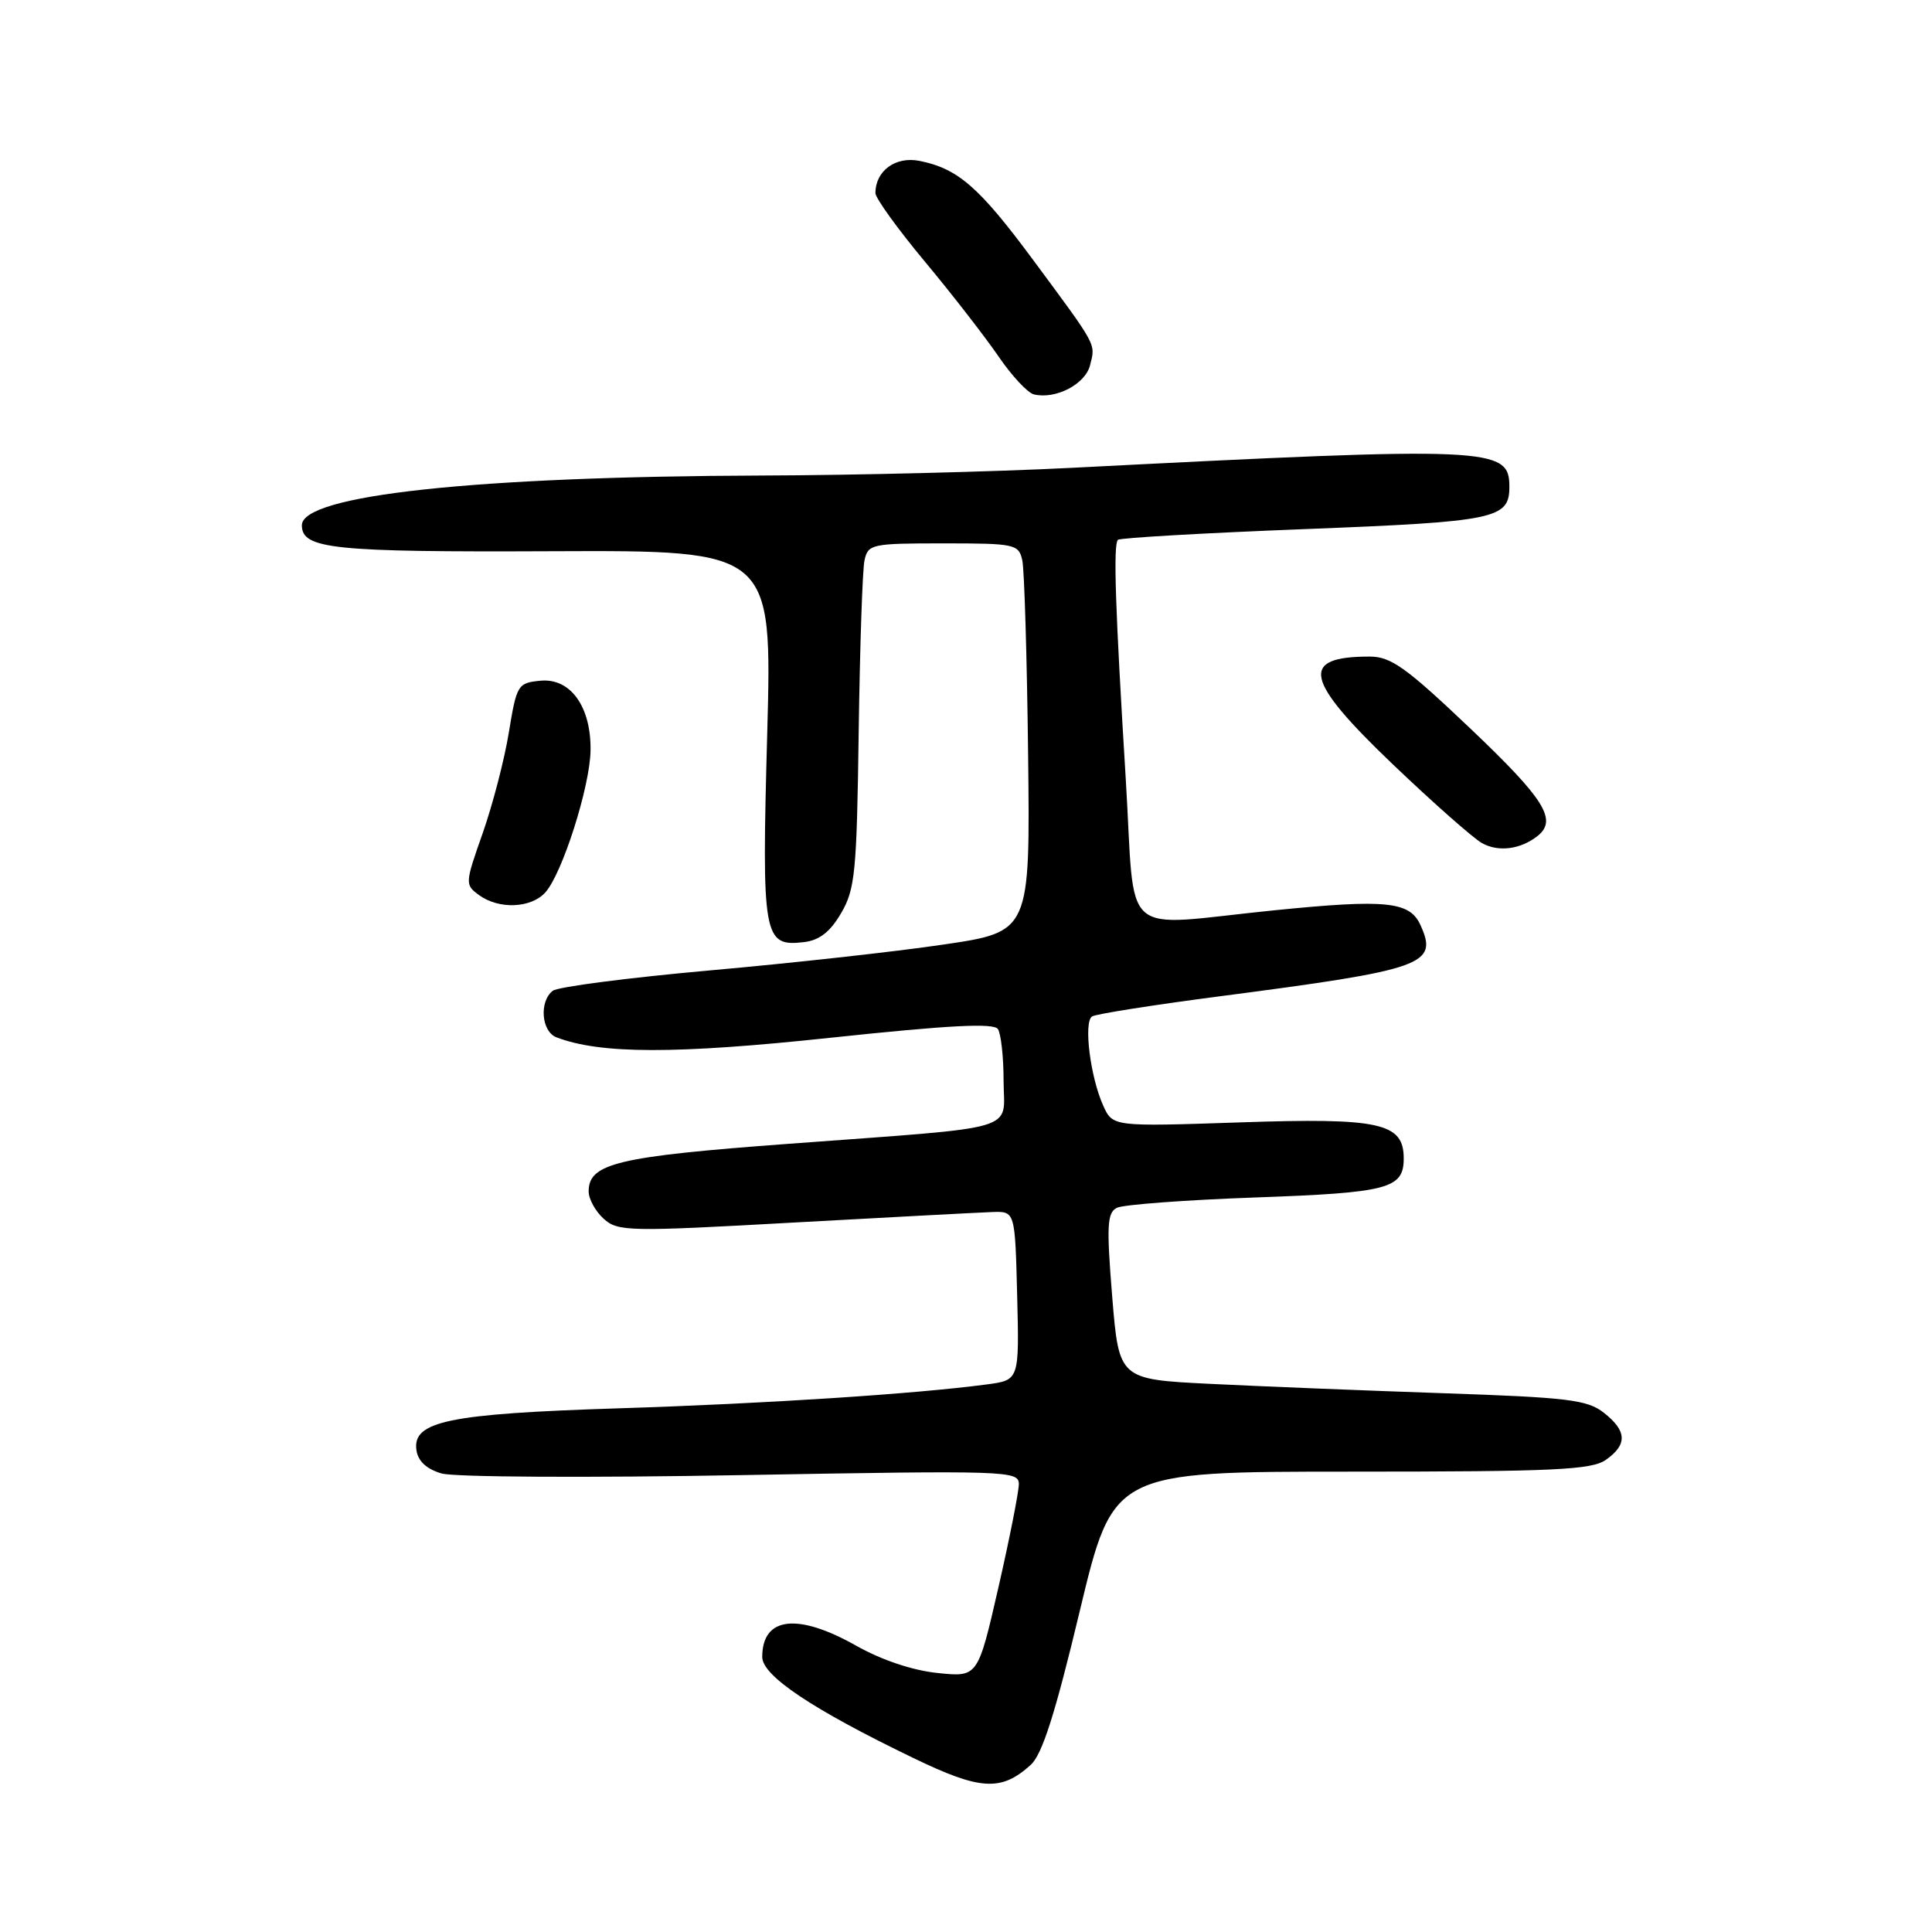 <?xml version="1.0" encoding="UTF-8" standalone="no"?>
<!DOCTYPE svg PUBLIC "-//W3C//DTD SVG 1.1//EN" "http://www.w3.org/Graphics/SVG/1.1/DTD/svg11.dtd" >
<svg xmlns="http://www.w3.org/2000/svg" xmlns:xlink="http://www.w3.org/1999/xlink" version="1.1" viewBox="0 0 256 256">
 <g >
 <path fill="currentColor"
d=" M 136.57 233.86 C 138.10 232.48 139.81 227.11 143.07 213.49 C 147.50 195.00 147.50 195.00 179.03 195.00 C 205.94 195.00 210.88 194.77 212.78 193.44 C 215.66 191.42 215.59 189.61 212.52 187.20 C 210.34 185.48 207.78 185.17 191.27 184.61 C 180.95 184.26 167.05 183.70 160.38 183.37 C 148.27 182.77 148.27 182.77 147.37 171.79 C 146.61 162.39 146.70 160.70 147.99 160.04 C 148.82 159.62 157.09 159.00 166.36 158.67 C 183.99 158.04 186.00 157.51 186.00 153.49 C 186.00 148.79 182.85 148.09 164.37 148.72 C 147.45 149.29 147.45 149.29 146.19 146.52 C 144.47 142.74 143.55 135.40 144.71 134.68 C 145.23 134.36 152.82 133.16 161.58 132.02 C 188.81 128.47 190.61 127.83 188.21 122.56 C 186.79 119.44 183.66 119.13 168.85 120.62 C 147.98 122.72 150.50 124.94 149.17 103.25 C 147.77 80.45 147.50 72.17 148.13 71.53 C 148.40 71.27 159.52 70.63 172.86 70.11 C 198.23 69.12 200.00 68.75 200.00 64.50 C 200.00 59.24 197.79 59.14 142.00 61.99 C 131.82 62.51 113.38 62.97 101.00 63.01 C 62.85 63.14 40.00 65.61 40.00 69.60 C 40.00 72.75 44.07 73.17 73.25 73.04 C 102.32 72.92 102.32 72.92 101.66 97.27 C 100.92 124.20 101.14 125.46 106.50 124.84 C 108.57 124.60 109.99 123.50 111.45 121.00 C 113.31 117.83 113.53 115.56 113.78 97.00 C 113.94 85.72 114.28 75.49 114.55 74.25 C 115.02 72.10 115.48 72.00 125.00 72.00 C 134.52 72.00 134.98 72.10 135.46 74.25 C 135.73 75.49 136.08 87.07 136.23 99.98 C 136.50 123.47 136.50 123.47 125.00 125.16 C 118.67 126.10 104.72 127.64 94.00 128.59 C 83.28 129.55 73.94 130.76 73.25 131.28 C 71.42 132.69 71.73 136.68 73.73 137.45 C 79.55 139.68 89.53 139.70 110.12 137.50 C 125.85 135.83 131.69 135.53 132.23 136.36 C 132.64 136.99 132.98 140.07 132.98 143.20 C 133.00 150.05 135.78 149.23 104.50 151.56 C 81.80 153.24 78.00 154.15 78.00 157.87 C 78.00 158.87 78.89 160.50 79.99 161.49 C 81.87 163.19 83.22 163.22 105.24 161.99 C 118.03 161.28 129.85 160.66 131.50 160.60 C 134.50 160.50 134.50 160.50 134.78 171.68 C 135.06 182.87 135.06 182.87 130.78 183.44 C 121.36 184.70 101.36 186.00 81.96 186.61 C 59.42 187.33 54.62 188.32 55.18 192.16 C 55.39 193.61 56.52 194.66 58.50 195.24 C 60.16 195.73 77.90 195.83 98.25 195.46 C 133.56 194.83 135.00 194.88 135.00 196.65 C 135.00 197.67 133.78 203.84 132.29 210.37 C 129.57 222.24 129.57 222.24 124.24 221.68 C 120.95 221.35 116.81 219.96 113.46 218.07 C 105.67 213.67 101.00 214.23 101.00 219.56 C 101.00 222.04 107.59 226.46 120.97 232.92 C 129.90 237.24 132.65 237.41 136.57 233.86 Z  M 72.26 118.25 C 74.51 115.75 78.18 104.22 78.25 99.45 C 78.34 93.64 75.59 89.81 71.60 90.20 C 68.61 90.49 68.46 90.72 67.42 97.08 C 66.83 100.70 65.26 106.70 63.95 110.43 C 61.61 117.06 61.60 117.23 63.47 118.60 C 66.10 120.53 70.37 120.35 72.26 118.25 Z  M 203.75 110.76 C 206.39 108.64 204.67 105.89 194.90 96.60 C 186.30 88.42 184.31 87.00 181.48 87.00 C 172.14 87.00 172.81 90.06 184.61 101.33 C 189.89 106.37 195.18 111.04 196.36 111.71 C 198.54 112.94 201.50 112.55 203.75 110.76 Z  M 144.44 48.39 C 145.17 45.48 145.46 46.02 136.87 34.41 C 129.75 24.79 126.93 22.34 121.85 21.32 C 118.67 20.68 116.00 22.63 116.00 25.59 C 116.00 26.25 118.94 30.33 122.54 34.65 C 126.14 38.97 130.52 44.62 132.29 47.20 C 134.05 49.79 136.18 52.07 137.00 52.26 C 139.89 52.95 143.81 50.91 144.44 48.39 Z "/>
</g>
</svg>